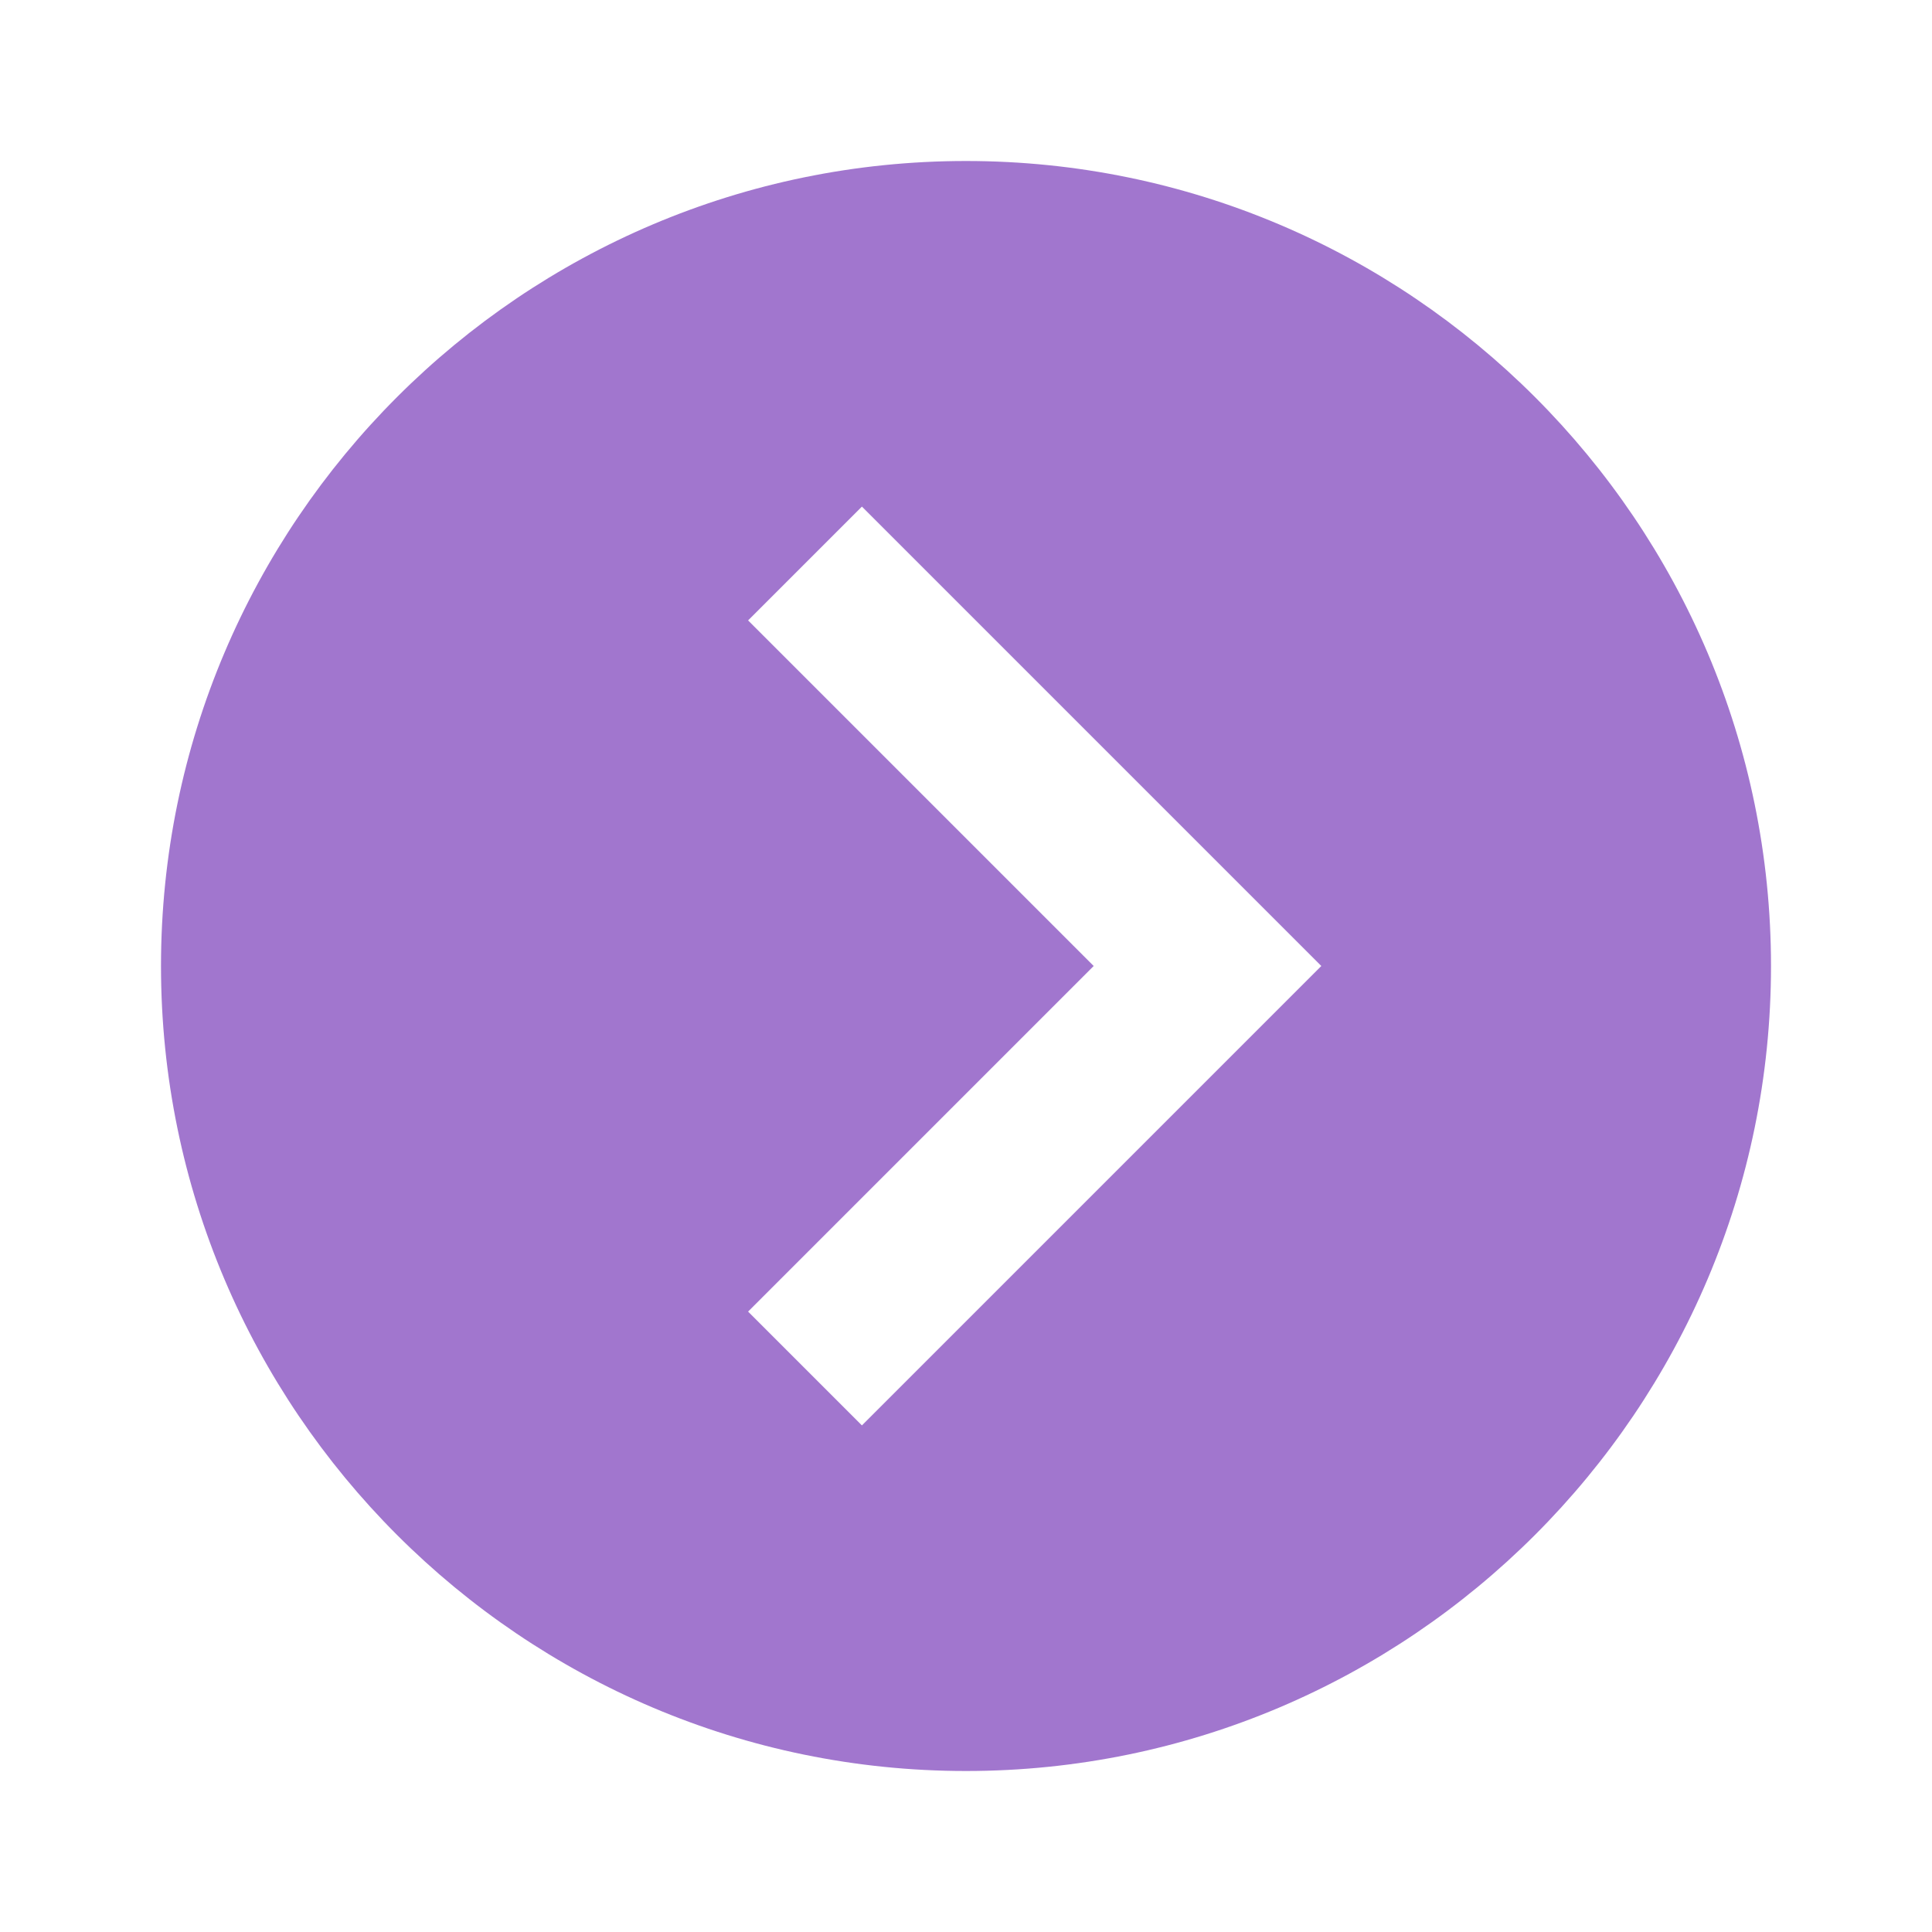 <svg xmlns="http://www.w3.org/2000/svg" width="24" height="24" viewBox="0 0 24 24" style="fill: rgba(137, 84, 194, 0.8);transform: scaleY(-1);msFilter:progid:DXImageTransform.Microsoft.BasicImage(rotation=2, mirror=1);"><path d="M12 2C6.486 2 2 6.486 2 12s4.486 10 10 10 10-4.486 10-10S17.514 2 12 2zm-1.293 15.707-1.414-1.414L13.586 12 9.293 7.707l1.414-1.414L16.414 12l-5.707 5.707z"></path></svg>
